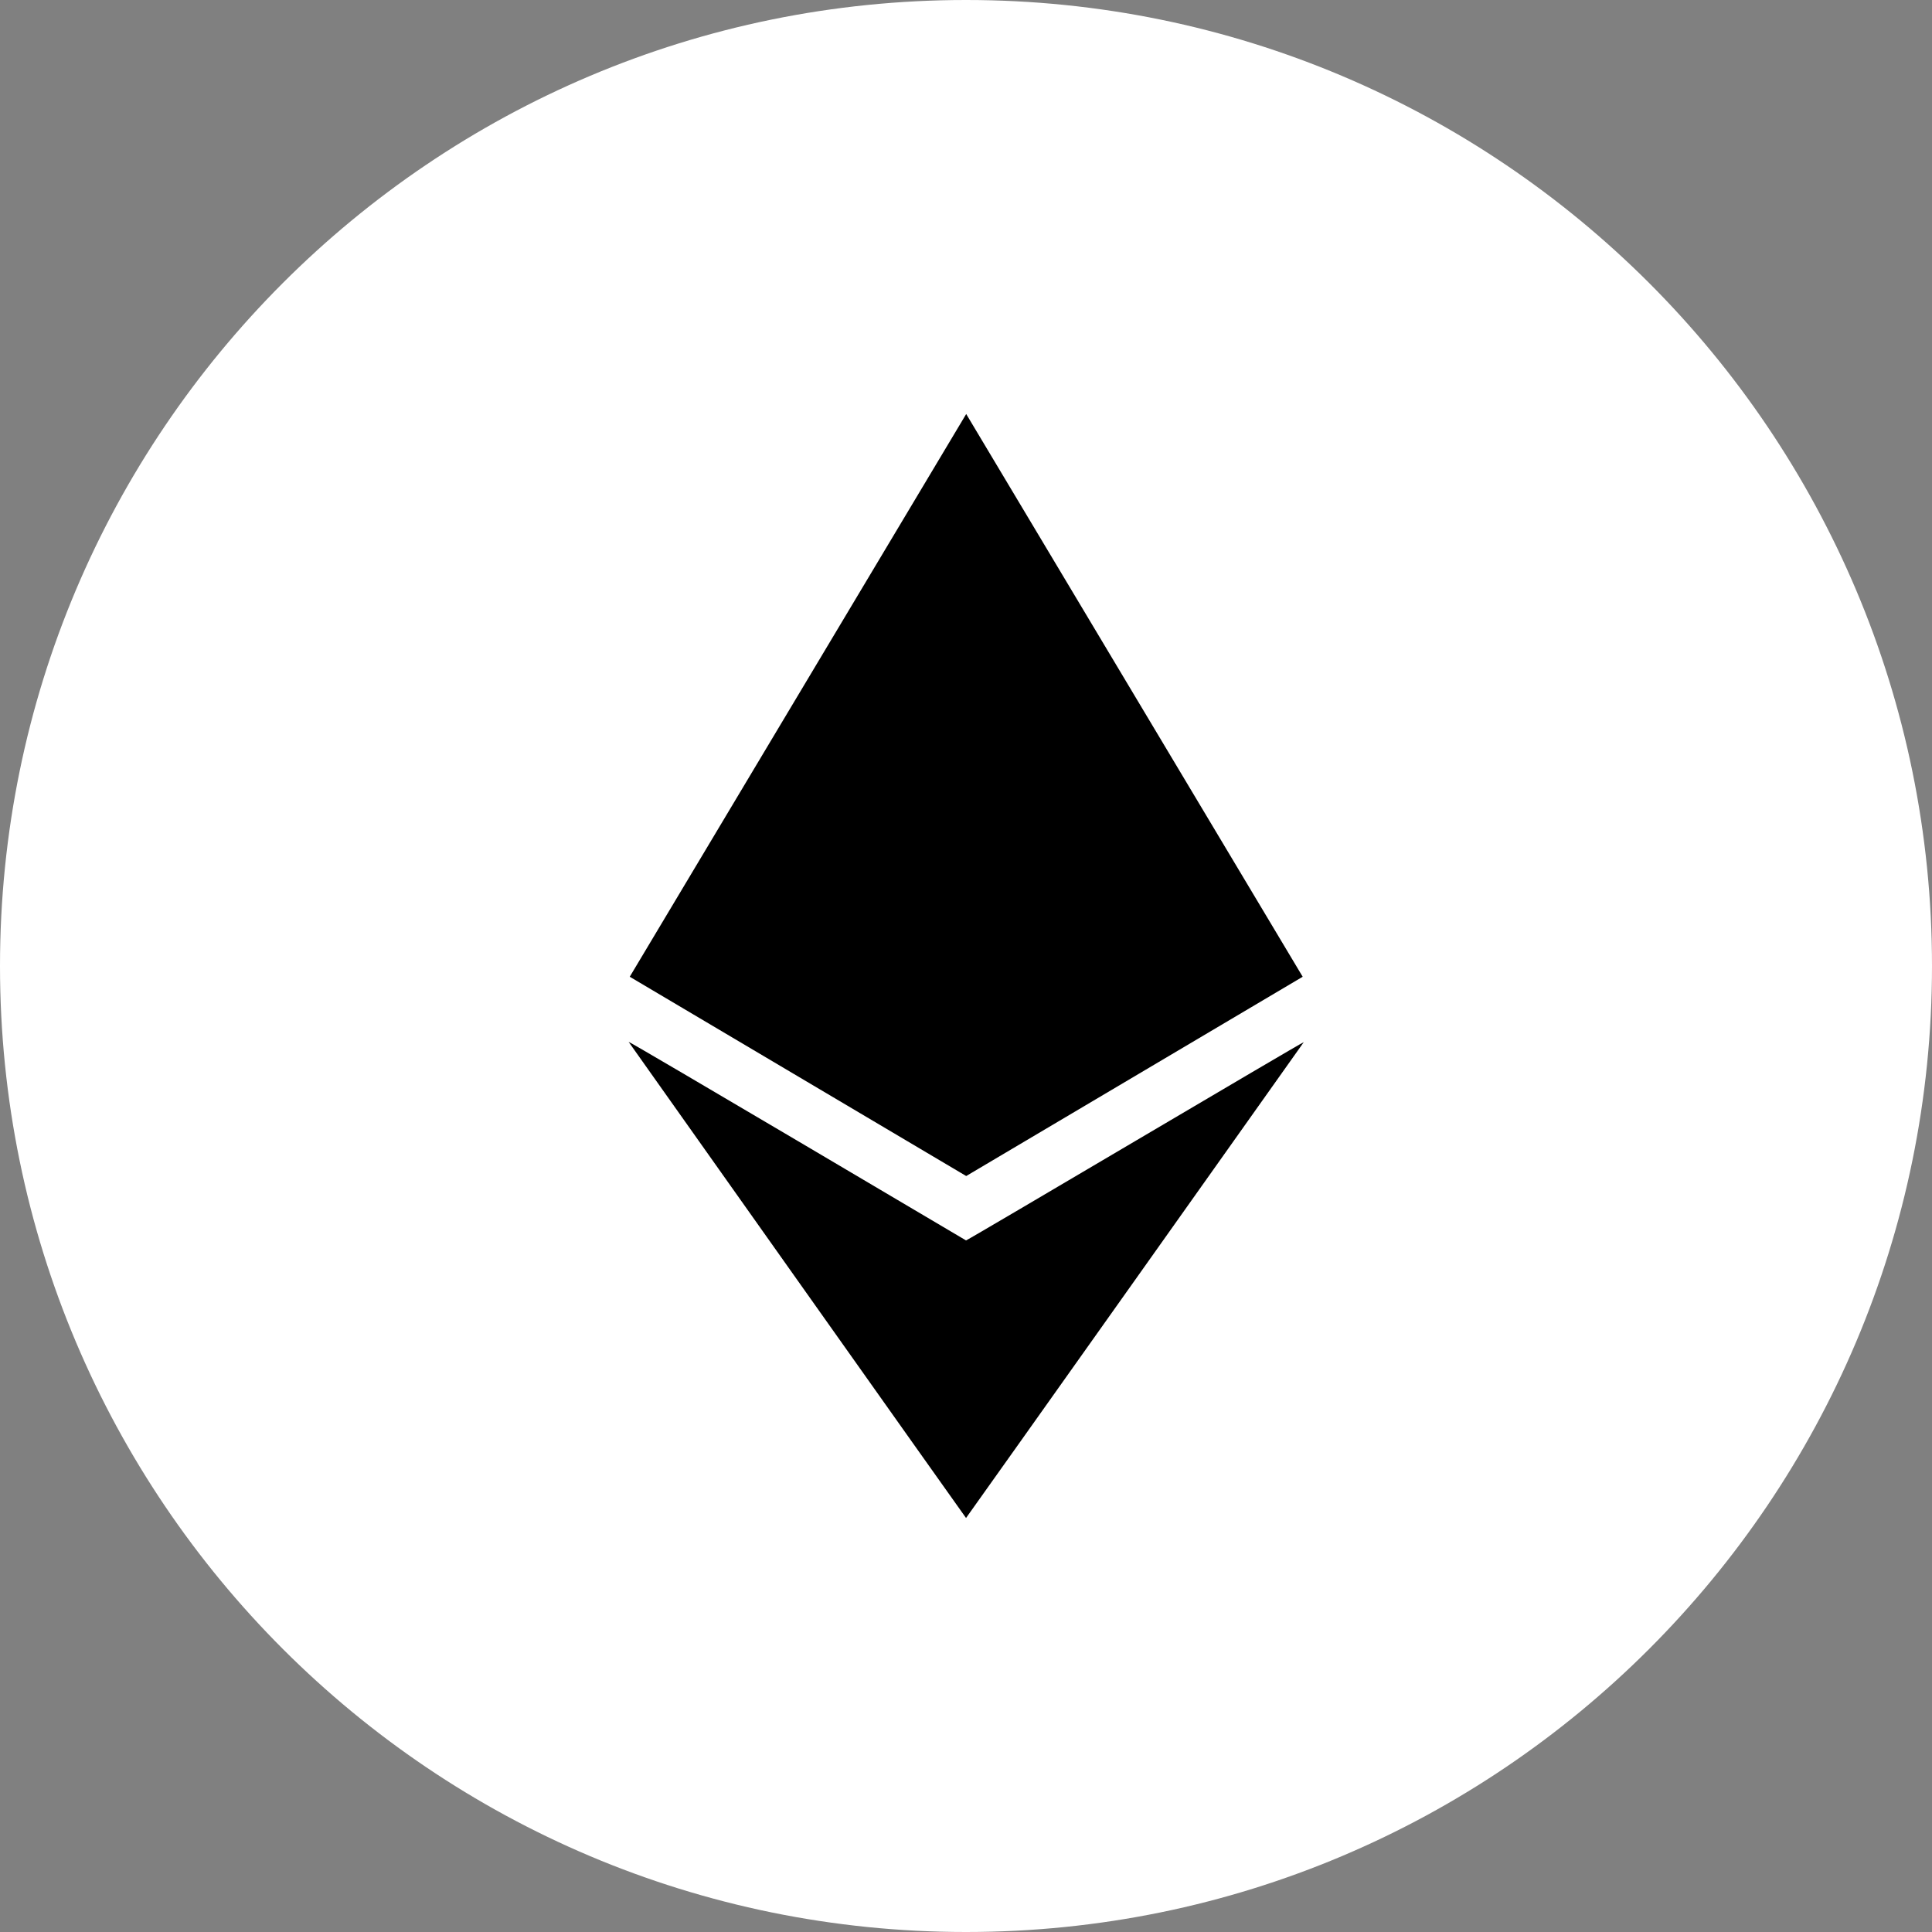 <svg width="48" height="48" viewBox="0 0 48 48" fill="none" xmlns="http://www.w3.org/2000/svg">
<rect x="0" y="0" width="48" height="48" fill="#808080" stroke="none"/>
<path d="M24 48C37.255 48 48 37.255 48 24C48 10.745 37.255 0 24 0C10.745 0 0 10.745 0 24C0 37.255 10.745 48 24 48Z" fill="white"/>
<path d="M32.392 25.892C32.355 25.889 24.109 30.776 24.001 30.818C23.977 30.804 15.658 25.88 15.618 25.885C15.639 25.915 23.995 37.714 24.001 37.714C24.007 37.714 32.392 25.892 32.392 25.892Z" fill="black"/>
<path d="M24.005 10.286L15.646 24.267L24.005 29.218L32.365 24.267L24.005 10.286Z" fill="black"/>
</svg>

